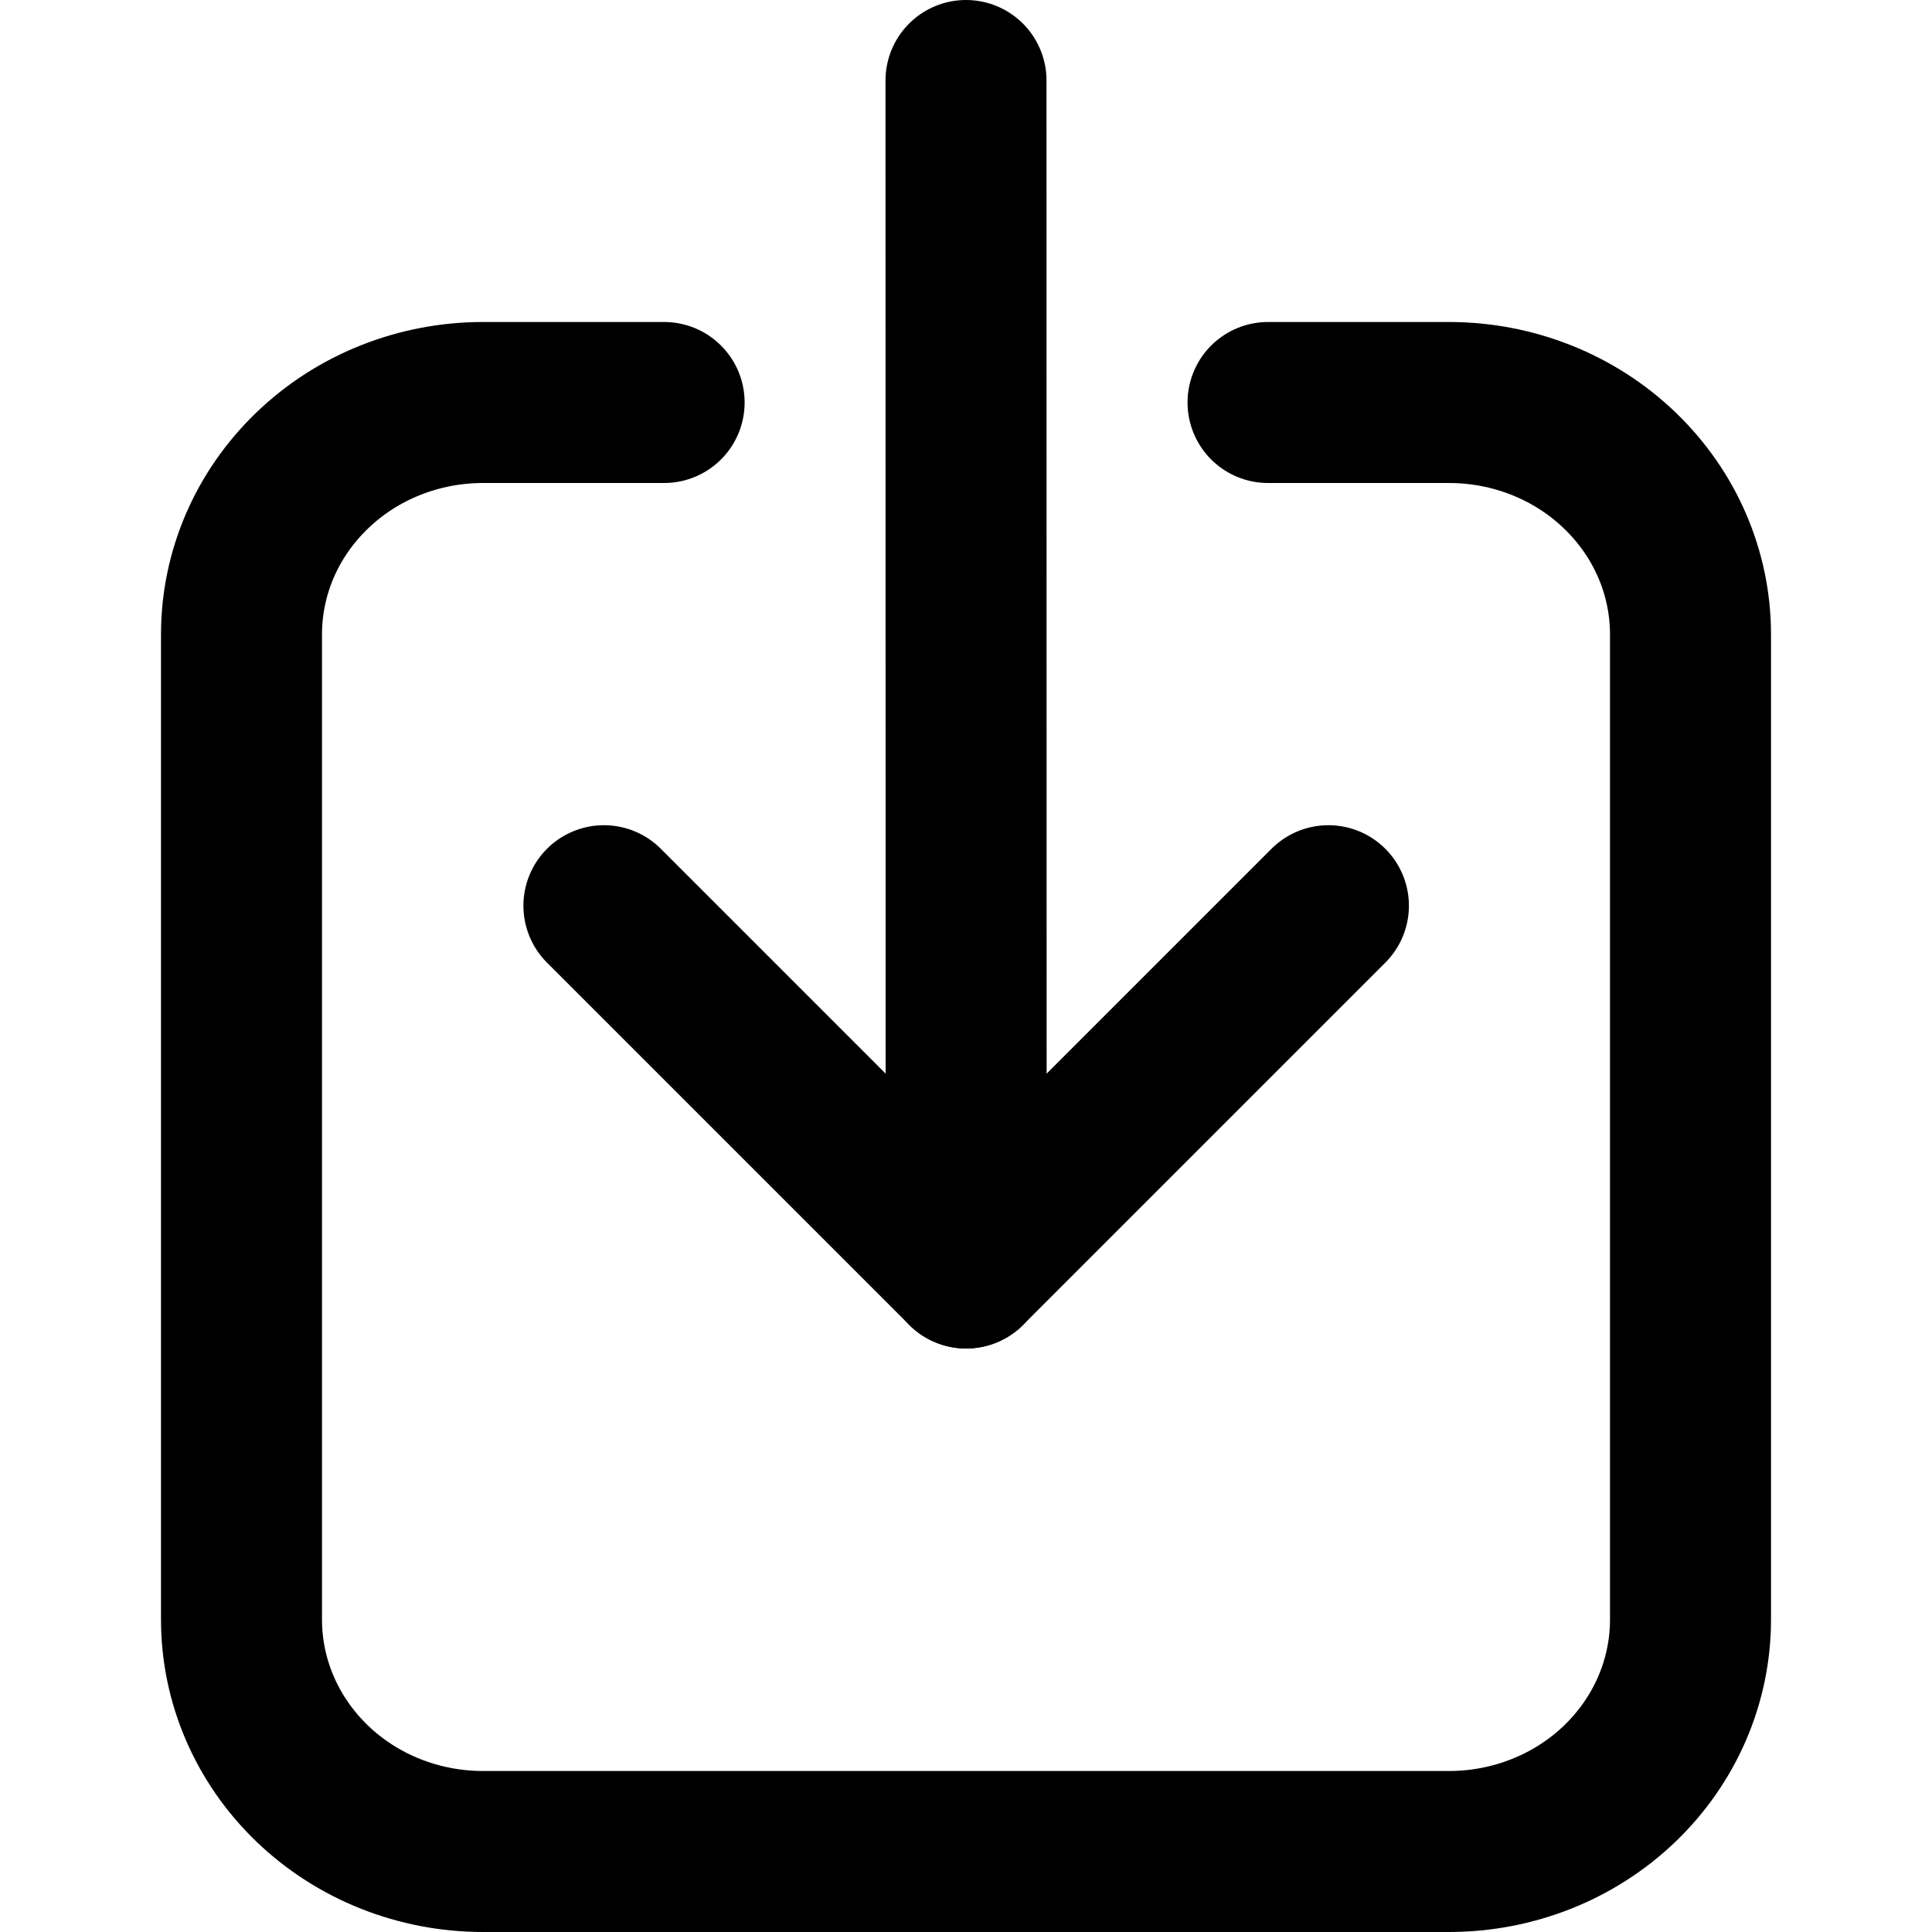 <svg width="24" height="24" viewBox="0 0 24 24" fill="none" xmlns="http://www.w3.org/2000/svg">
<path d="M12 1L12.002 15.752" stroke="black" stroke-width="2" stroke-linecap="round" stroke-linejoin="round"/>
<path d="M7.502 11.251L12.002 15.751L16.502 11.251" stroke="black" stroke-width="2" stroke-linecap="round" stroke-linejoin="round"/>
<path d="M15.752 5H18C18.796 5 19.559 5.303 20.121 5.844C20.684 6.384 21 7.116 21 7.88V20.12C21 20.884 20.684 21.616 20.121 22.157C19.559 22.697 18.796 23 18 23H6C5.204 23 4.441 22.697 3.879 22.157C3.316 21.616 3 20.884 3 20.12V7.88C3 7.116 3.316 6.384 3.879 5.844C4.441 5.303 5.204 5 6 5H8.25" stroke="black" stroke-width="2" stroke-linecap="round" stroke-linejoin="round"/>
</svg>
